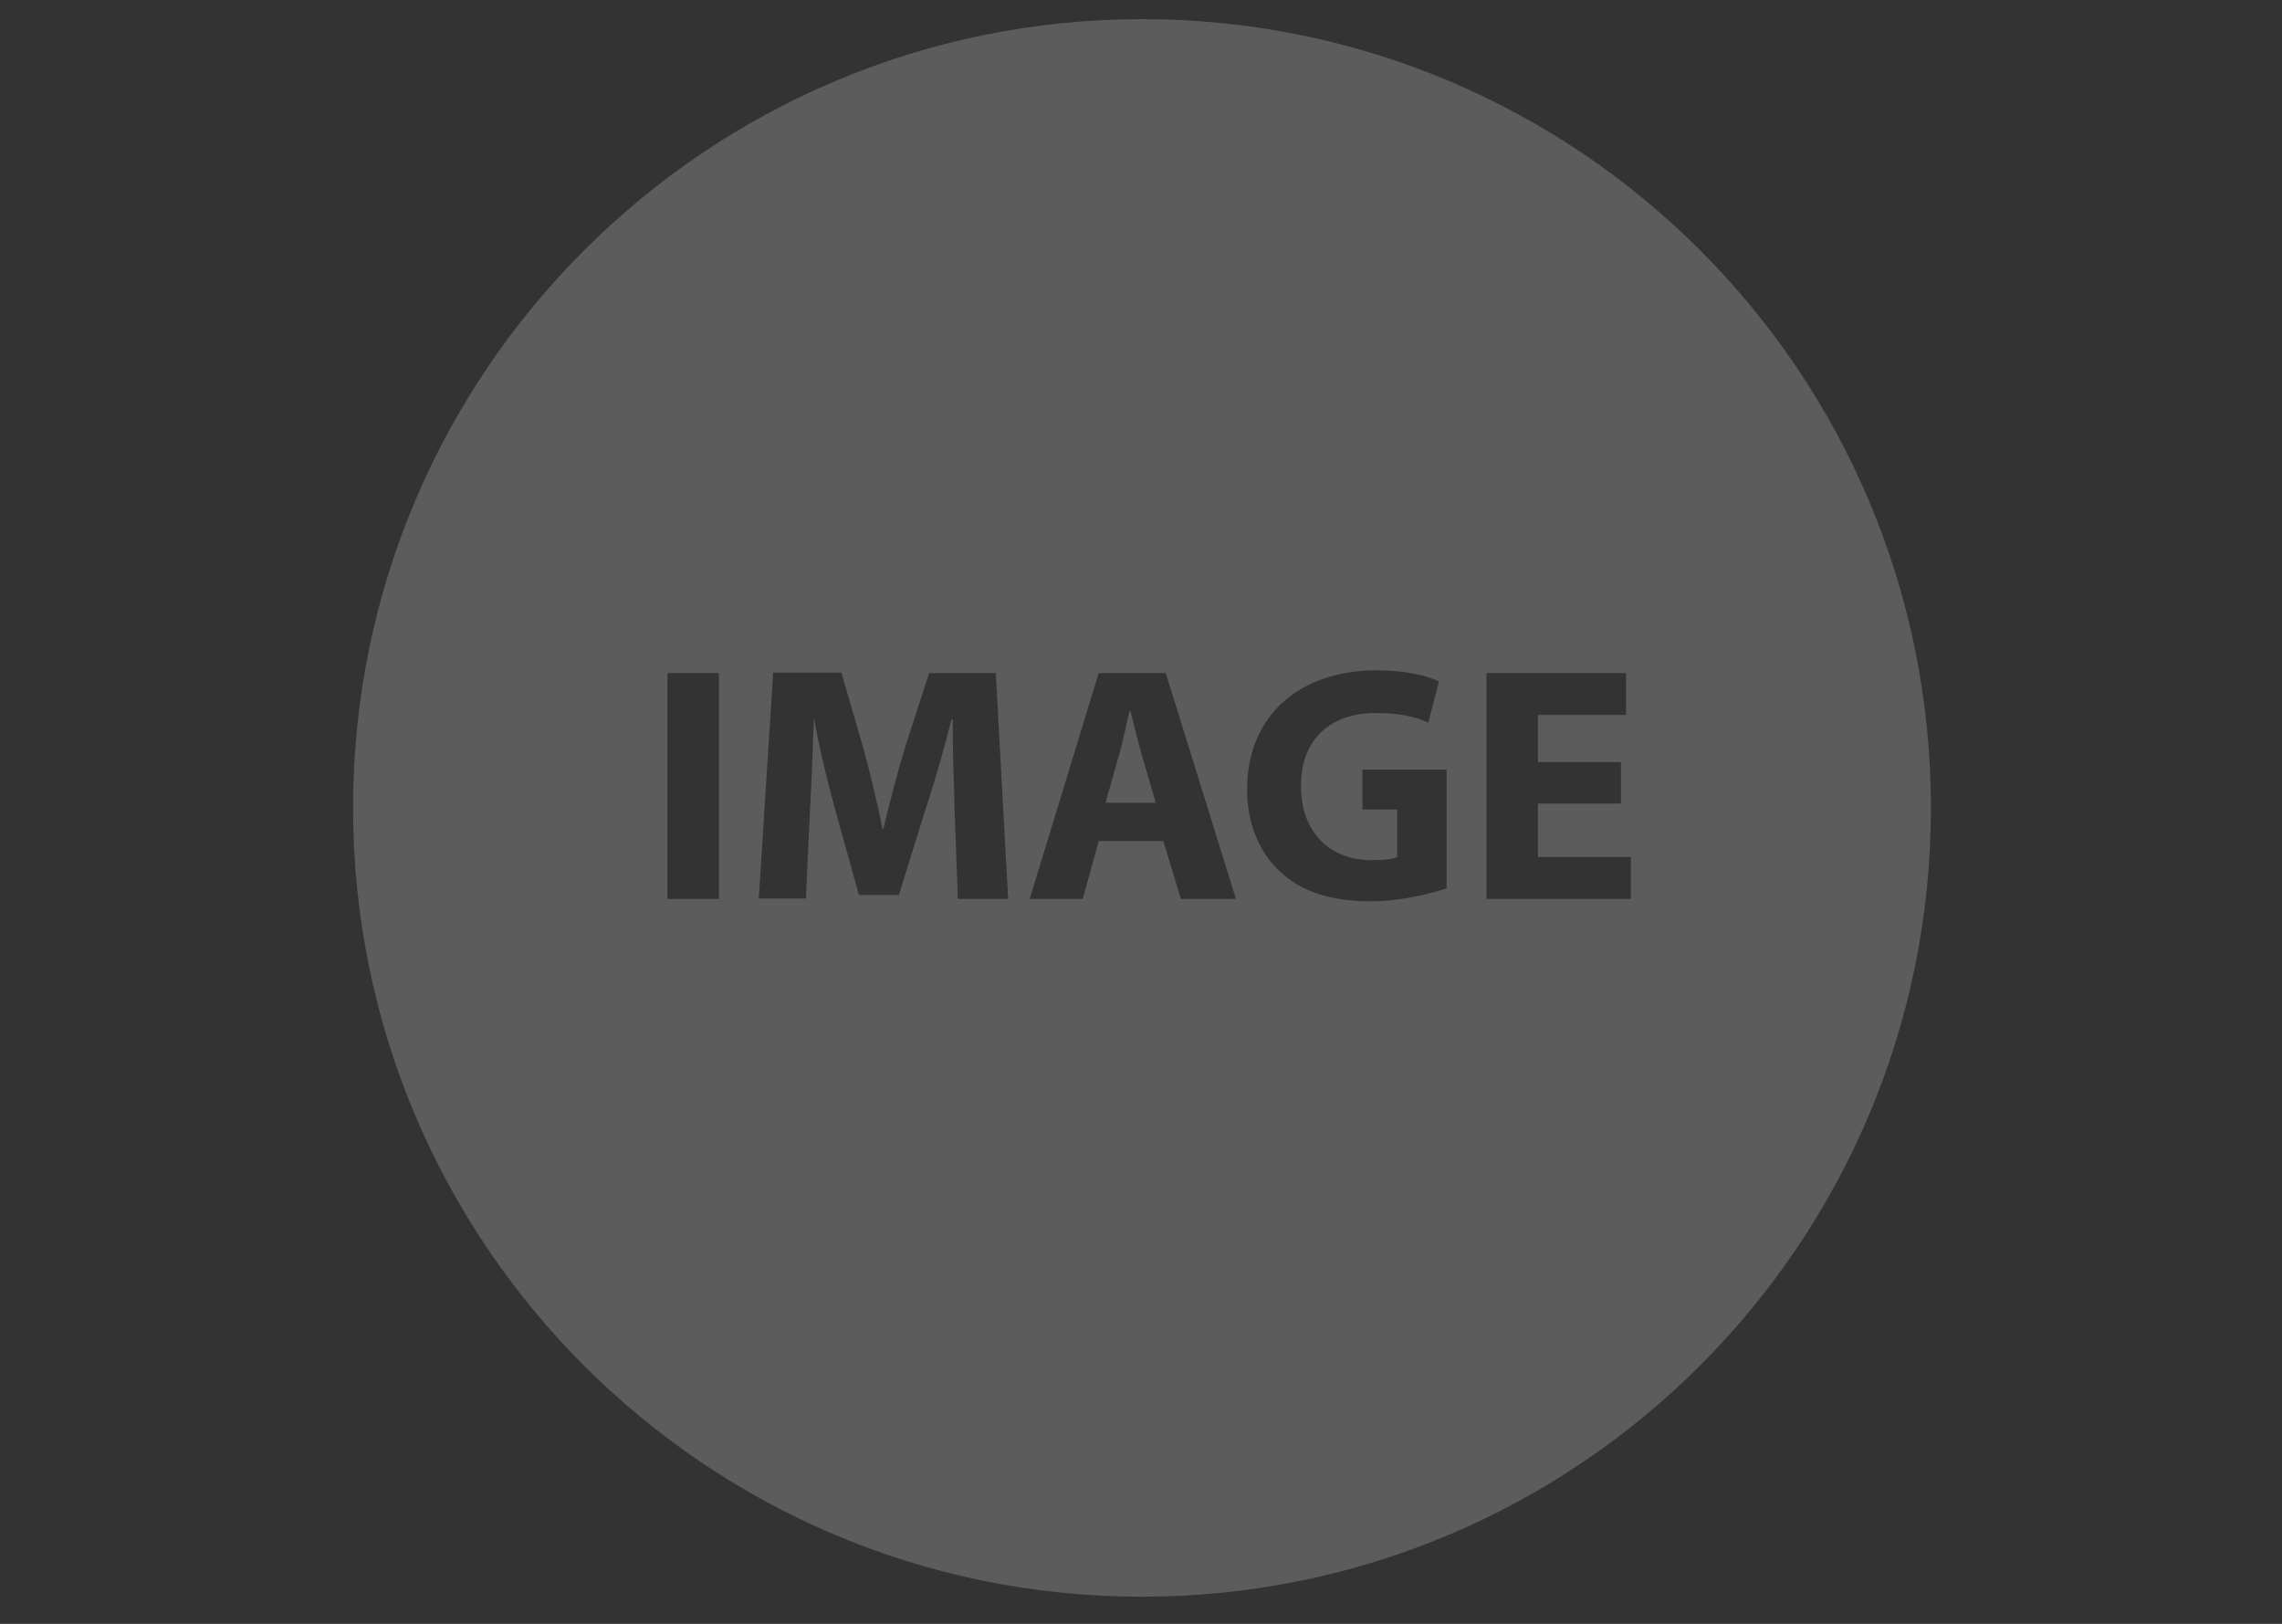 <?xml version="1.0" encoding="utf-8"?>
<!-- Generator: Adobe Illustrator 17.1.0, SVG Export Plug-In . SVG Version: 6.00 Build 0)  -->
<!DOCTYPE svg PUBLIC "-//W3C//DTD SVG 1.1//EN" "http://www.w3.org/Graphics/SVG/1.1/DTD/svg11.dtd">
<svg version="1.1" id="Layer_1" xmlns="http://www.w3.org/2000/svg" xmlns:xlink="http://www.w3.org/1999/xlink" x="0px" y="0px"
	 viewBox="0 0 572 407" enable-background="new 0 0 572 407" xml:space="preserve">
<rect x="0" y="0" width="572" height="407" fill="#333333" stroke="none"/>
<path opacity="0.2" fill="#FFFFFF" d="M286.2,189.2c-1-3.4-2-7.6-2.9-10.9h-0.2c-0.8,3.4-1.7,7.7-2.6,10.9l-3.4,12h12.5L286.2,189.2
	z M286.2,189.2c-1-3.4-2-7.6-2.9-10.9h-0.2c-0.8,3.4-1.7,7.7-2.6,10.9l-3.4,12h12.5L286.2,189.2z M286.3,4.8
	C177.1,4.8,88.5,93.3,88.5,202.5s88.5,197.7,197.7,197.7S484,311.8,484,202.5S395.5,4.8,286.3,4.8z M180.2,225.3h-12.9v-56.6h12.9
	V225.3z M240.1,225.3l-0.8-21.7c-0.2-6.8-0.5-15-0.5-23.3h-0.3c-1.8,7.2-4.1,15.3-6.3,21.9l-6.9,22.1h-10l-6.1-21.9
	c-1.8-6.6-3.8-14.7-5.1-22.1H204c-0.3,7.6-0.6,16.4-1,23.4l-1,21.5h-11.8l3.6-56.6h17.1l5.5,18.9c1.8,6.6,3.5,13.6,4.8,20.3h0.2
	c1.6-6.6,3.5-14,5.4-20.3l6.1-18.8h16.7l3.1,56.6H240.1z M296,225.3l-4.4-14.5h-16.2l-4,14.5h-13.3l17.3-56.6h16.8l17.6,56.6H296z
	 M362.5,222.7c-4,1.3-11.4,3.2-18.9,3.2c-10.3,0-17.8-2.6-23-7.7c-5.2-4.9-8.1-12.3-8-20.6c0.1-18.8,13.8-29.6,32.4-29.6
	c7.3,0,12.9,1.4,15.7,2.8l-2.7,10.3c-3.1-1.4-7-2.4-13.2-2.4c-10.7,0-18.7,6-18.7,18.3c0,11.7,7.3,18.6,17.8,18.6
	c2.9,0,5.3-0.3,6.3-0.8v-11.9h-8.7v-10h21.1V222.7z M408.7,225.3h-36.1v-56.6h35v10.5h-22.1V191h20.8v10.4h-20.8v13.4h23.3V225.3z
	 M283.4,178.3h-0.2c-0.8,3.4-1.7,7.7-2.6,10.9l-3.4,12h12.5l-3.5-12C285.2,185.8,284.2,181.6,283.4,178.3z M286.2,189.2
	c-1-3.4-2-7.6-2.9-10.9h-0.2c-0.8,3.4-1.7,7.7-2.6,10.9l-3.4,12h12.5L286.2,189.2z M286.2,189.2c-1-3.4-2-7.6-2.9-10.9h-0.2
	c-0.8,3.4-1.7,7.7-2.6,10.9l-3.4,12h12.5L286.2,189.2z"/>
</svg>
